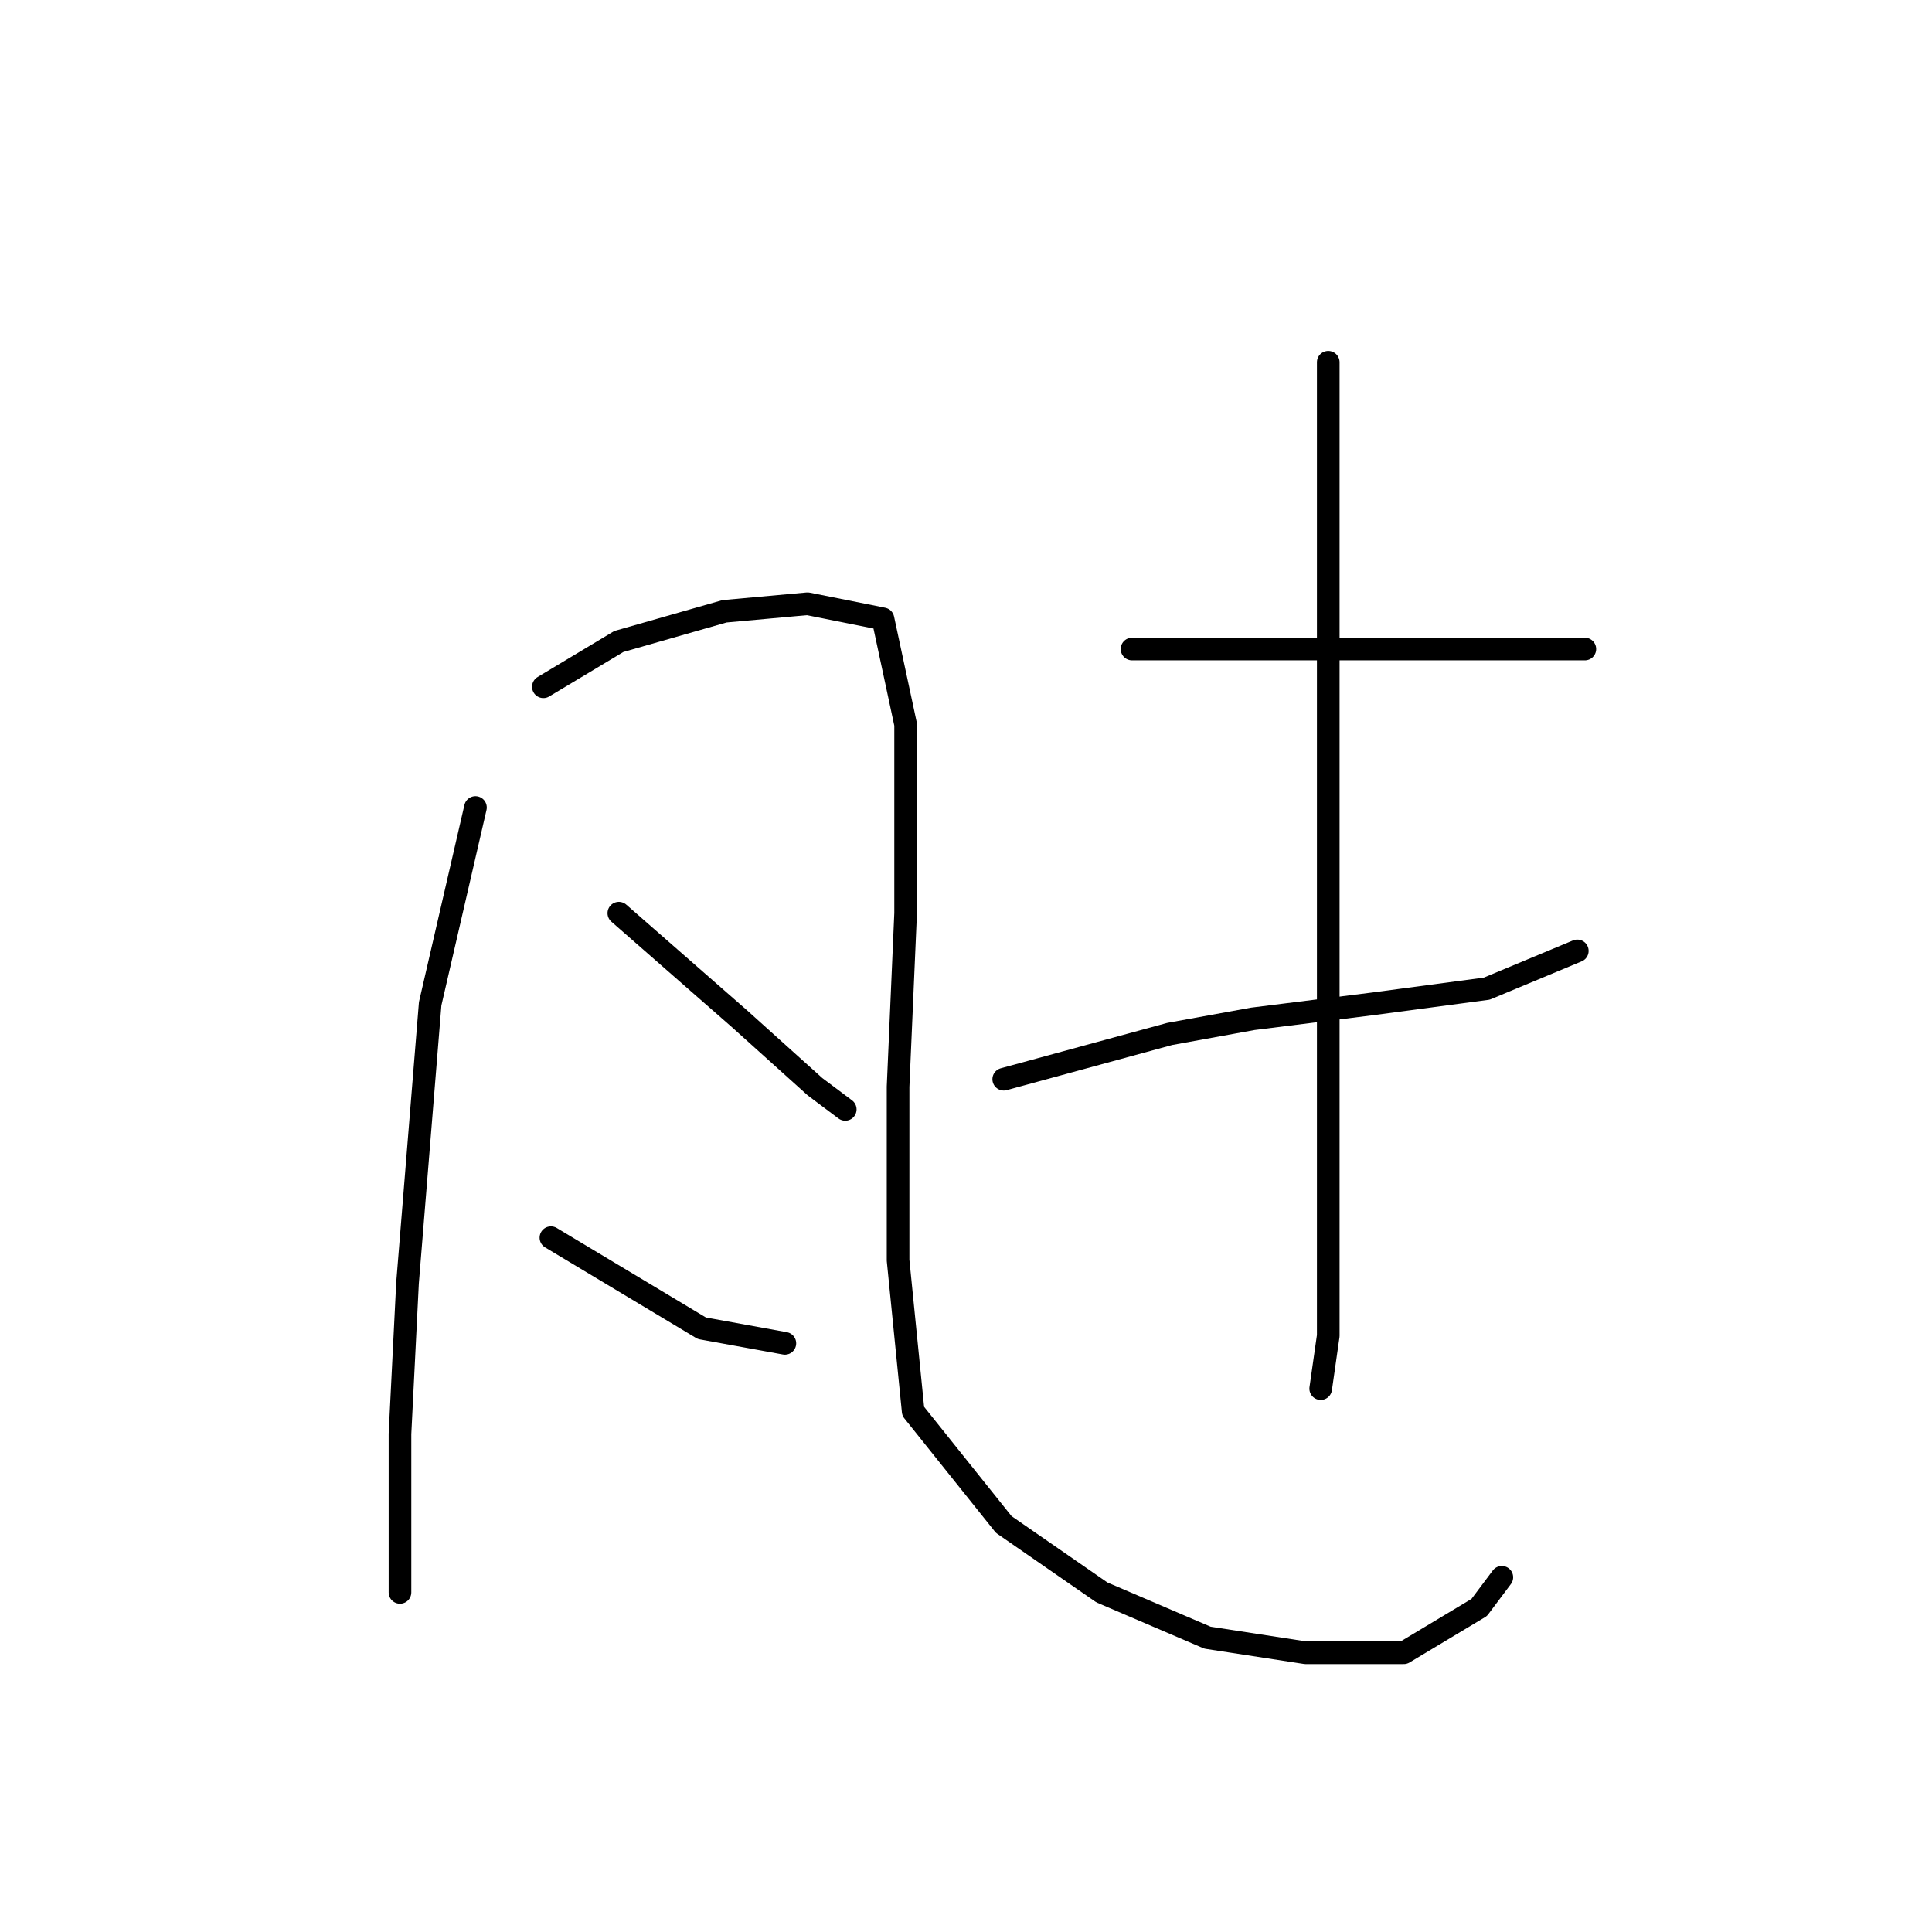 <?xml version="1.0" standalone="no"?>
    <svg width="256" height="256" xmlns="http://www.w3.org/2000/svg" version="1.1">
    <polyline stroke="black" stroke-width="3" stroke-linecap="round" fill="transparent" stroke-linejoin="round" points="63 107 60 120 57 133 54 170 53 190 53 205 53 210 53 211 53 211 " />
        <polyline stroke="black" stroke-width="3" stroke-linecap="round" fill="transparent" stroke-linejoin="round" points="72 91 77 88 82 85 96 81 107 80 117 82 120 96 120 121 119 144 119 167 121 187 133 202 146 211 160 217 173 219 186 219 196 213 199 209 199 209 " />
        <polyline stroke="black" stroke-width="3" stroke-linecap="round" fill="transparent" stroke-linejoin="round" points="82 121 90 128 98 135 108 144 112 147 112 147 " />
        <polyline stroke="black" stroke-width="3" stroke-linecap="round" fill="transparent" stroke-linejoin="round" points="73 164 83 170 93 176 104 178 104 178 " />
        <polyline stroke="black" stroke-width="3" stroke-linecap="round" fill="transparent" stroke-linejoin="round" points="150 86 163 86 176 86 192 86 205 86 210 86 210 86 " />
        <polyline stroke="black" stroke-width="3" stroke-linecap="round" fill="transparent" stroke-linejoin="round" points="133 143 144 140 155 137 166 135 182 133 197 131 209 126 209 126 " />
        <polyline stroke="black" stroke-width="3" stroke-linecap="round" fill="transparent" stroke-linejoin="round" points="176 48 176 66 176 84 176 110 176 134 176 155 176 177 175 184 175 184 " />
        </svg>